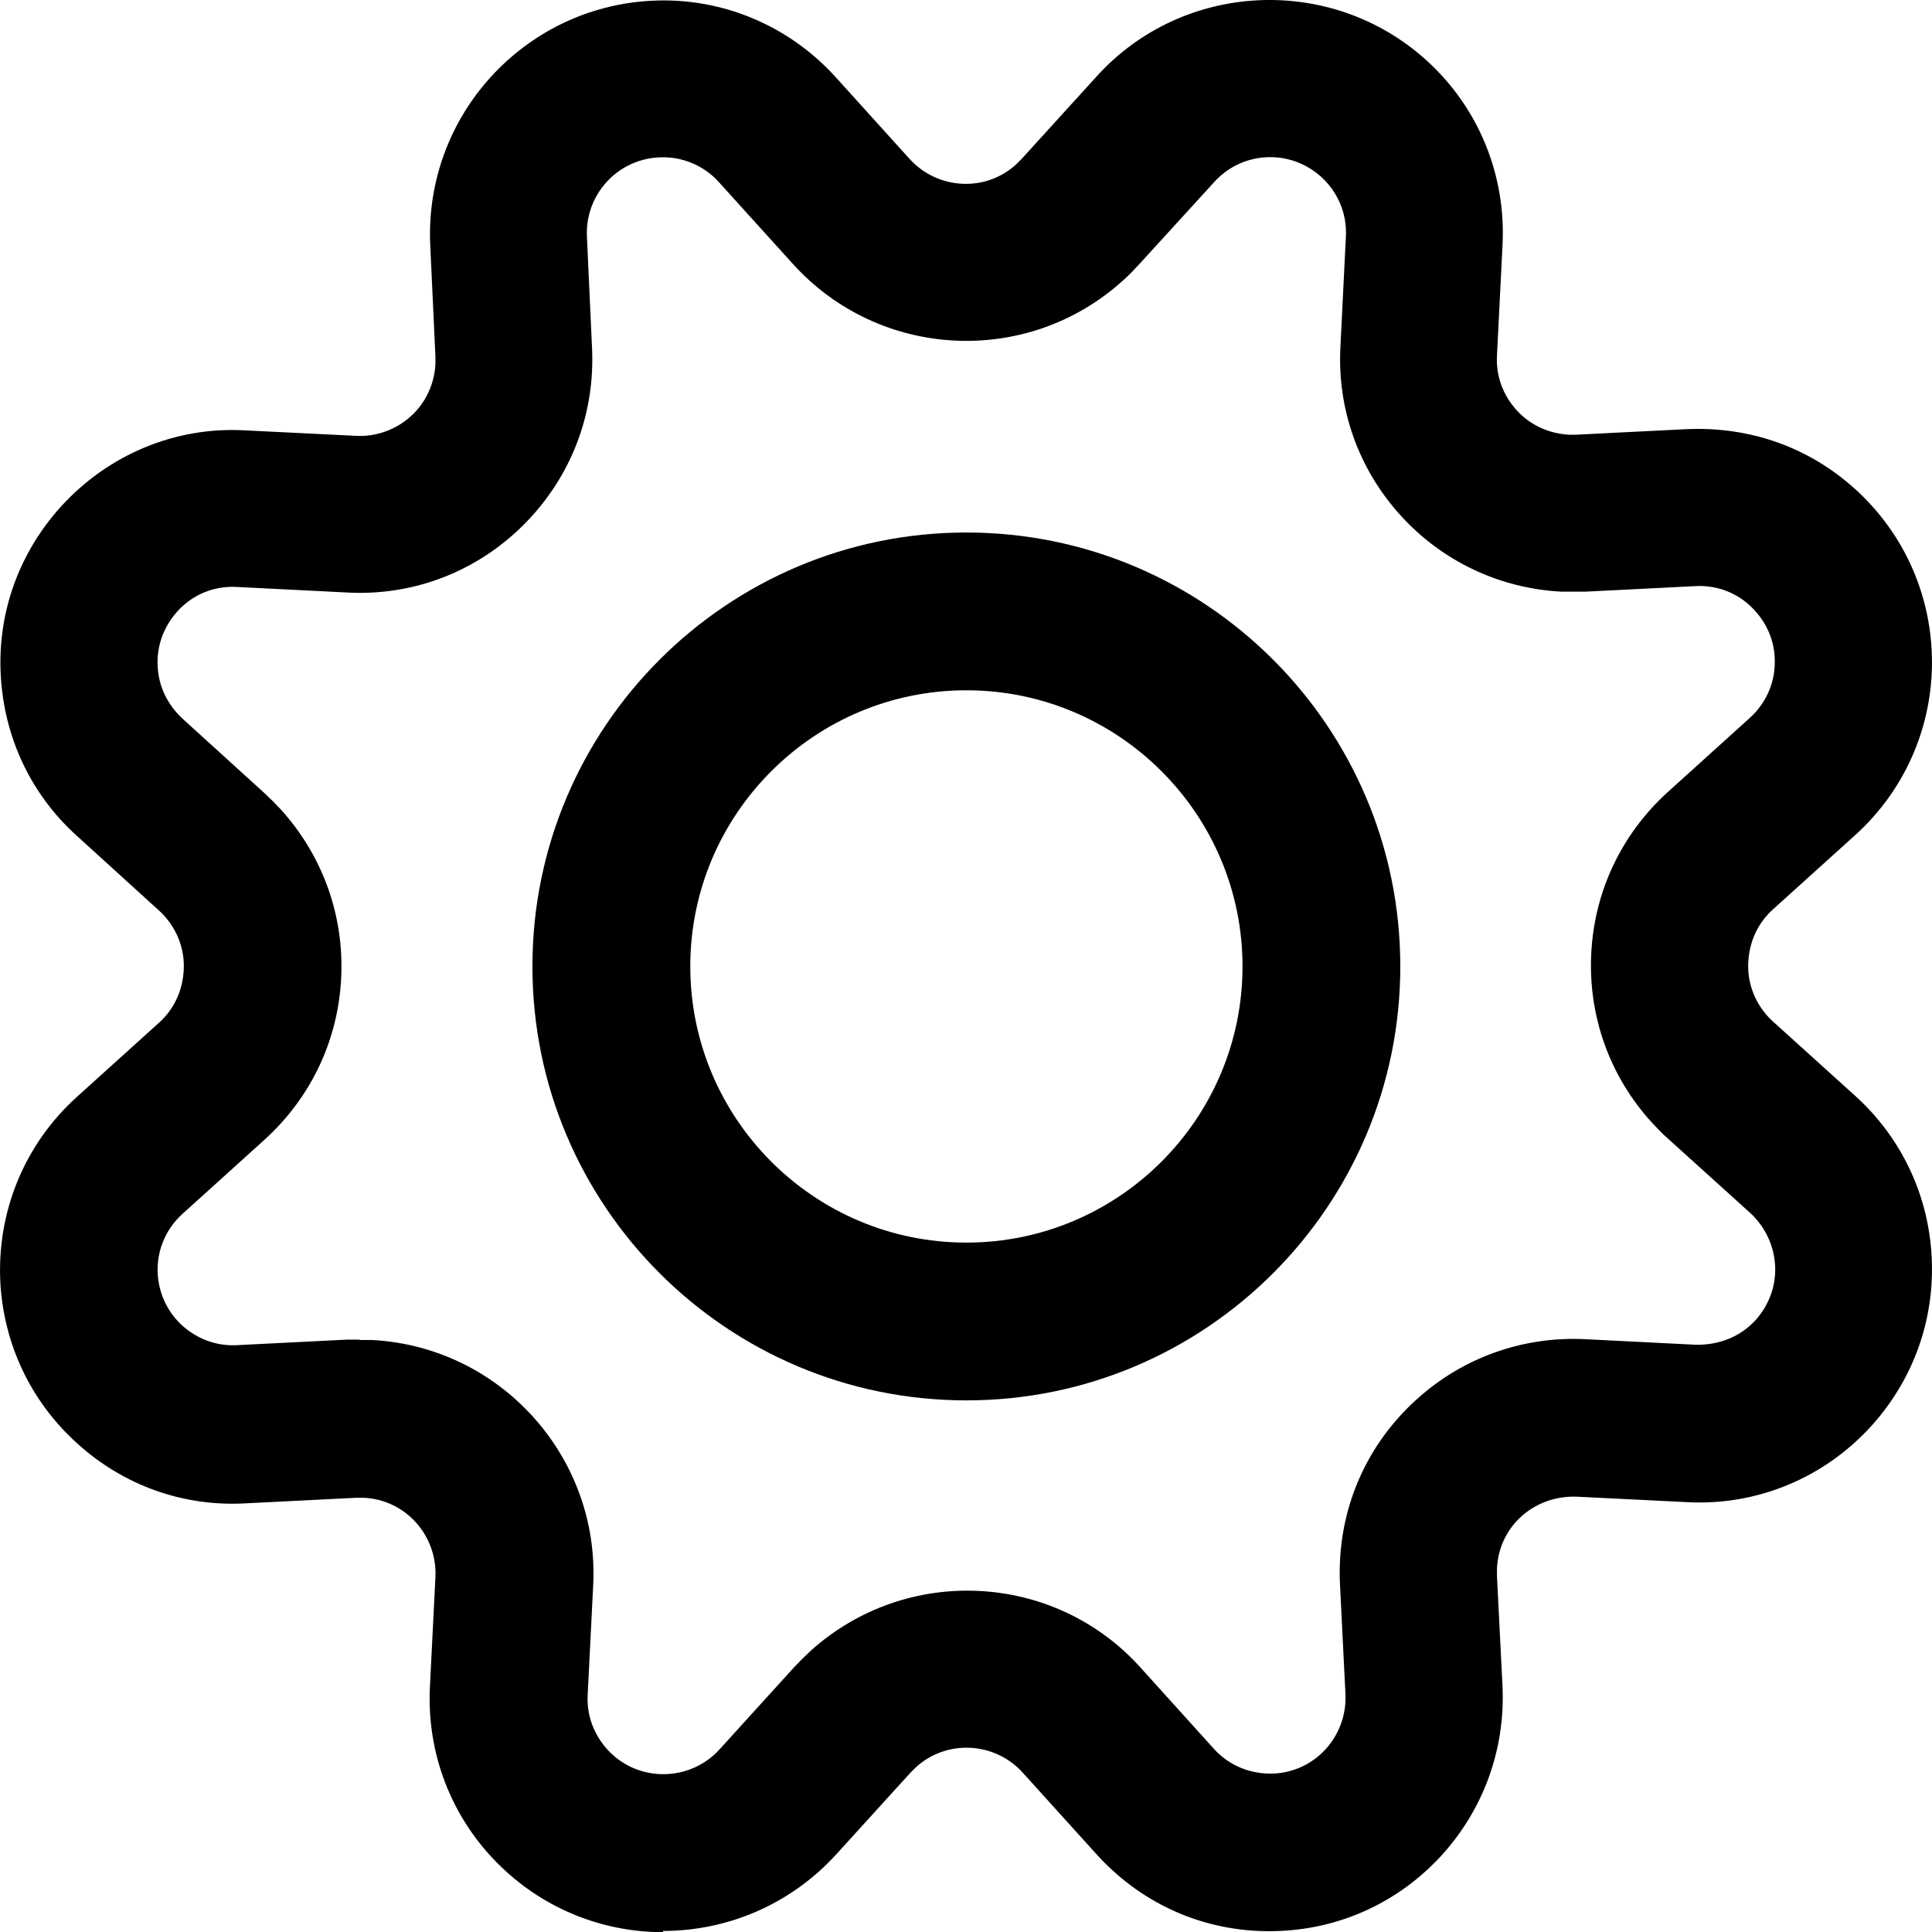 <svg width="24" height="24" viewBox="0 0 24 24" fill="currentColor" xmlns="http://www.w3.org/2000/svg">
    <path d="M8.236 24.002C7.541 24.002 6.84 23.752 6.286 23.247C5.644 22.664 5.301 21.836 5.34 20.968L5.409 19.591C5.433 19.072 5.037 18.631 4.522 18.606C4.493 18.606 4.458 18.606 4.424 18.606L3.052 18.675C2.278 18.719 1.538 18.454 0.964 17.935C0.386 17.416 0.048 16.705 0.004 15.931C-0.04 15.053 0.303 14.216 0.954 13.627L1.974 12.706C2.16 12.54 2.268 12.309 2.282 12.054C2.297 11.805 2.209 11.564 2.042 11.378C2.023 11.354 1.998 11.334 1.974 11.31L0.95 10.379C0.381 9.864 0.048 9.153 0.009 8.379C-0.031 7.605 0.239 6.865 0.758 6.292C1.342 5.65 2.175 5.297 3.042 5.346L4.419 5.414C4.664 5.429 4.914 5.341 5.1 5.174C5.286 5.008 5.394 4.777 5.409 4.527C5.409 4.493 5.409 4.459 5.409 4.429L5.345 3.052C5.267 1.445 6.507 0.088 8.099 0.009C8.962 -0.035 9.795 0.313 10.378 0.955L11.299 1.974C11.647 2.357 12.24 2.391 12.622 2.043C12.642 2.023 12.666 1.999 12.691 1.974L13.622 0.95C14.69 -0.231 16.528 -0.324 17.714 0.744C18.366 1.332 18.709 2.17 18.665 3.043L18.596 4.415C18.581 4.665 18.669 4.905 18.836 5.091C19.003 5.277 19.233 5.385 19.488 5.4C19.522 5.4 19.552 5.4 19.581 5.4L20.953 5.331C21.742 5.297 22.472 5.556 23.046 6.076C23.619 6.595 23.957 7.311 23.996 8.08C24.04 8.952 23.692 9.79 23.046 10.374L22.026 11.295C21.84 11.461 21.732 11.692 21.718 11.947C21.703 12.197 21.791 12.437 21.958 12.623C21.977 12.647 22.002 12.667 22.026 12.691L23.046 13.613C23.619 14.132 23.957 14.843 23.996 15.617C24.035 16.391 23.771 17.131 23.251 17.709C22.663 18.361 21.82 18.709 20.953 18.66L19.581 18.592C19.052 18.577 18.62 18.964 18.596 19.483C18.596 19.518 18.596 19.547 18.596 19.581L18.665 20.954C18.699 21.733 18.429 22.473 17.91 23.046C17.386 23.619 16.675 23.953 15.901 23.987C15.024 24.026 14.215 23.683 13.632 23.046L12.706 22.022C12.358 21.635 11.76 21.605 11.378 21.953C11.358 21.973 11.334 21.997 11.309 22.022L10.383 23.041C9.809 23.668 9.025 23.987 8.236 23.987V24.002ZM4.473 16.646C4.522 16.646 4.571 16.646 4.62 16.646C6.218 16.729 7.448 18.097 7.369 19.689L7.3 21.061C7.286 21.336 7.399 21.605 7.609 21.797C7.991 22.144 8.589 22.115 8.937 21.733L9.863 20.713C9.927 20.645 9.996 20.576 10.069 20.508C11.26 19.434 13.098 19.528 14.166 20.713L15.087 21.733C15.274 21.934 15.533 22.041 15.817 22.032C16.067 22.022 16.298 21.914 16.469 21.728C16.636 21.542 16.724 21.302 16.714 21.052L16.646 19.684C16.641 19.586 16.641 19.488 16.646 19.386C16.685 18.611 17.023 17.901 17.601 17.381C18.174 16.862 18.924 16.597 19.694 16.636L21.066 16.705C21.355 16.71 21.619 16.607 21.811 16.396C21.977 16.21 22.065 15.97 22.051 15.72C22.036 15.47 21.928 15.24 21.742 15.068L20.723 14.147C20.649 14.083 20.581 14.01 20.512 13.936C19.993 13.363 19.728 12.618 19.767 11.844C19.806 11.069 20.145 10.359 20.718 9.839L21.737 8.918C21.948 8.727 22.061 8.458 22.046 8.173C22.036 7.923 21.923 7.693 21.737 7.522C21.551 7.35 21.306 7.267 21.061 7.281L19.689 7.35C19.591 7.35 19.493 7.35 19.4 7.35C18.63 7.311 17.915 6.973 17.395 6.399C16.876 5.826 16.611 5.081 16.651 4.312L16.719 2.94C16.734 2.655 16.621 2.386 16.41 2.195C16.023 1.847 15.43 1.876 15.082 2.263L14.151 3.283C14.088 3.351 14.019 3.425 13.945 3.489C12.755 4.562 10.922 4.464 9.849 3.278L8.927 2.259C8.741 2.053 8.467 1.94 8.187 1.955C7.668 1.979 7.266 2.42 7.291 2.94L7.354 4.312C7.359 4.41 7.359 4.513 7.354 4.616C7.315 5.39 6.972 6.1 6.399 6.62C5.825 7.139 5.081 7.404 4.306 7.36L2.934 7.291C2.655 7.277 2.385 7.389 2.199 7.6C2.033 7.786 1.944 8.026 1.959 8.276C1.969 8.526 2.082 8.756 2.268 8.928L3.287 9.854C3.356 9.918 3.424 9.986 3.493 10.06C4.012 10.638 4.277 11.378 4.238 12.152C4.199 12.927 3.86 13.637 3.287 14.157L2.268 15.078C2.057 15.269 1.944 15.539 1.959 15.823C1.974 16.073 2.082 16.303 2.268 16.47C2.454 16.636 2.694 16.724 2.944 16.71L4.316 16.641C4.365 16.641 4.414 16.641 4.463 16.641L4.473 16.646Z"/>
    <path d="M12.005 17.396C9.03 17.396 6.614 14.98 6.614 12.005C6.614 9.031 9.03 6.615 12.005 6.615C14.979 6.615 17.395 9.031 17.395 12.005C17.395 14.98 14.979 17.396 12.005 17.396ZM12.005 8.575C10.113 8.575 8.575 10.114 8.575 12.005C8.575 13.897 10.113 15.436 12.005 15.436C13.896 15.436 15.435 13.897 15.435 12.005C15.435 10.114 13.896 8.575 12.005 8.575Z"/>
</svg>

